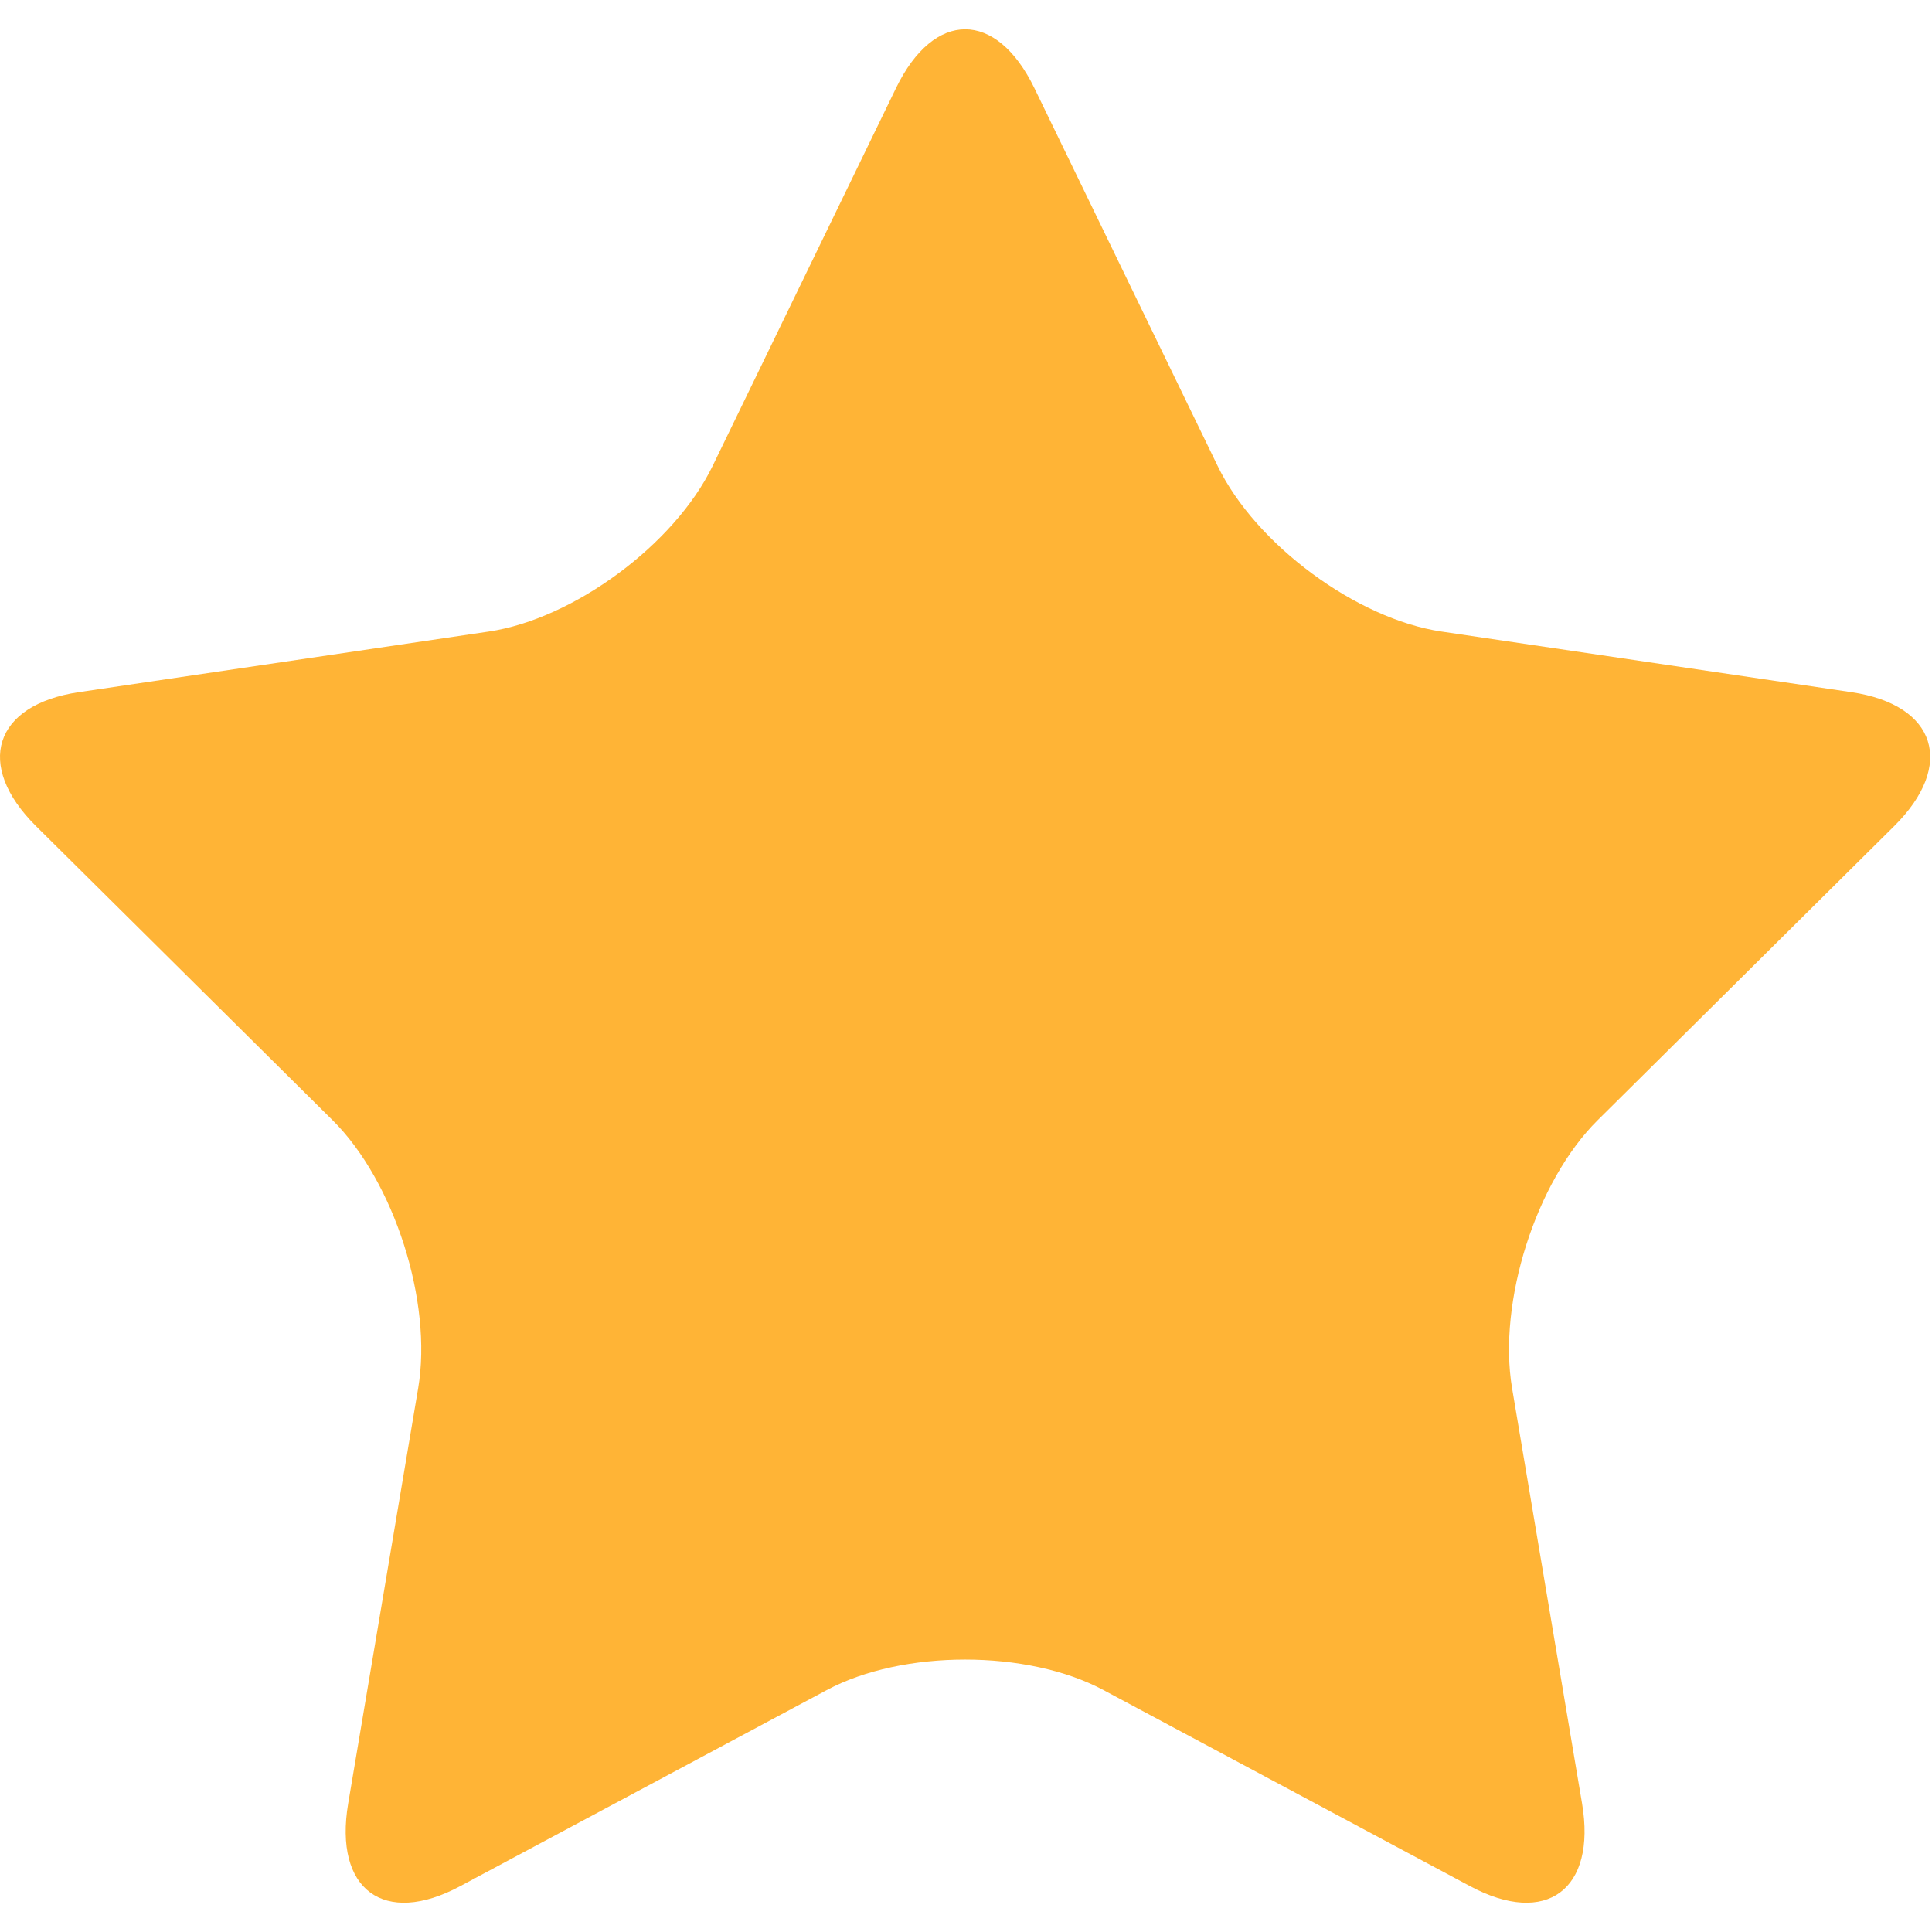 <svg t="1571642181343" class="icon" viewBox="0 0 1056 1024" version="1.1" xmlns="http://www.w3.org/2000/svg" p-id="2736" width="200" height="200"><path d="M489.728 32.178c20.82-42.897 54.844-42.897 75.663 0l100.151 206.519c20.82 42.897 75.908 83.628 122.437 90.509l223.95 33.116c46.53 6.882 57.044 39.858 23.37 73.253l-162.051 160.723c-33.675 33.395-54.704 99.312-46.774 146.436l38.251 226.989c7.965 47.158-19.597 67.524-61.201 45.237l-200.336-107.172c-41.604-22.252-109.722-22.252-151.326 0l-200.336 107.172c-41.604 22.287-69.166 1.921-61.201-45.237l38.251-226.989c7.965-47.124-13.1-113.041-46.774-146.436l-162.085-160.723c-33.675-33.395-23.125-66.336 23.37-73.253l223.985-33.116c46.53-6.882 101.618-47.613 122.437-90.509L489.728 32.178z" fill="#ffb436" p-id="2737"></path></svg>